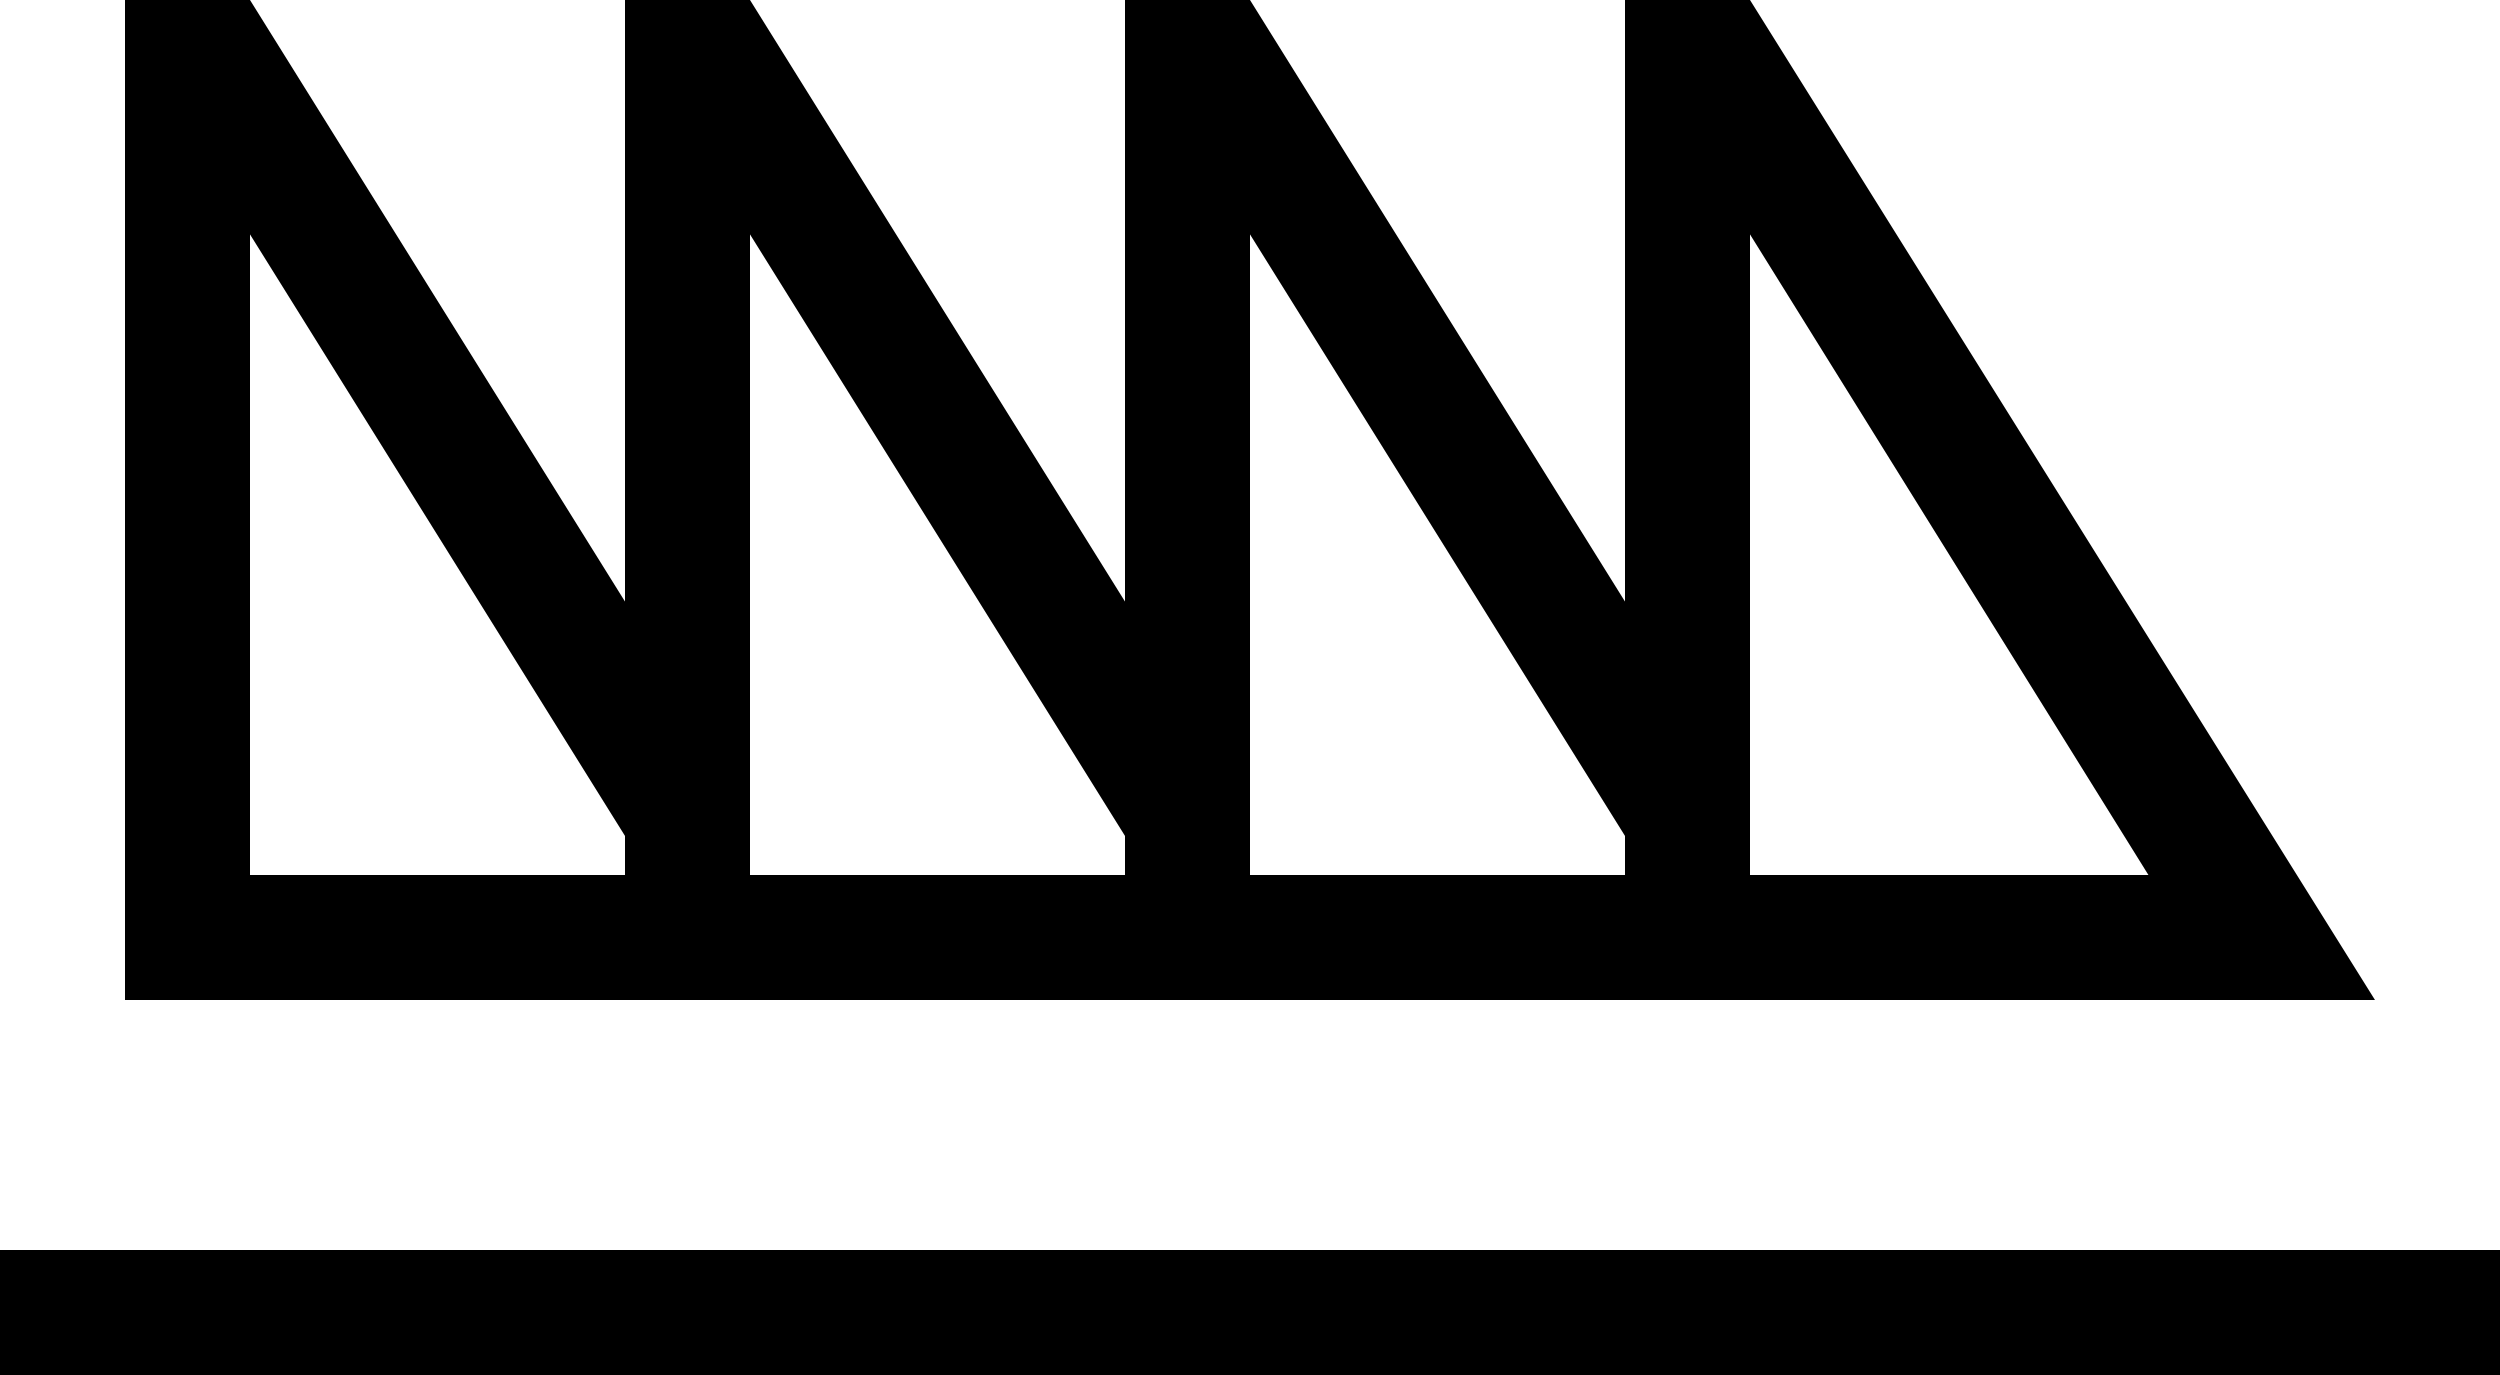 <svg viewBox="0 0 640 352">
  <path
    d="M 64 60 L 160 214 L 160 224 L 64 224 L 64 60 L 64 60 Z M 160 154 L 64 0 L 32 0 L 32 32 L 32 224 L 32 256 L 64 256 L 160 256 L 192 256 L 288 256 L 320 256 L 416 256 L 448 256 L 570 256 L 608 256 L 588 224 L 448 0 L 416 0 L 416 32 L 416 154 L 320 0 L 288 0 L 288 32 L 288 154 L 192 0 L 160 0 L 160 32 L 160 154 L 160 154 Z M 416 214 L 416 224 L 320 224 L 320 205 L 320 60 L 416 214 L 416 214 Z M 448 224 L 448 205 L 448 60 L 550 224 L 448 224 L 448 224 Z M 288 214 L 288 224 L 192 224 L 192 205 L 192 60 L 288 214 L 288 214 Z M 0 320 L 0 352 L 16 352 L 624 352 L 640 352 L 640 320 L 624 320 L 16 320 L 0 320 L 0 320 Z"
  />
</svg>